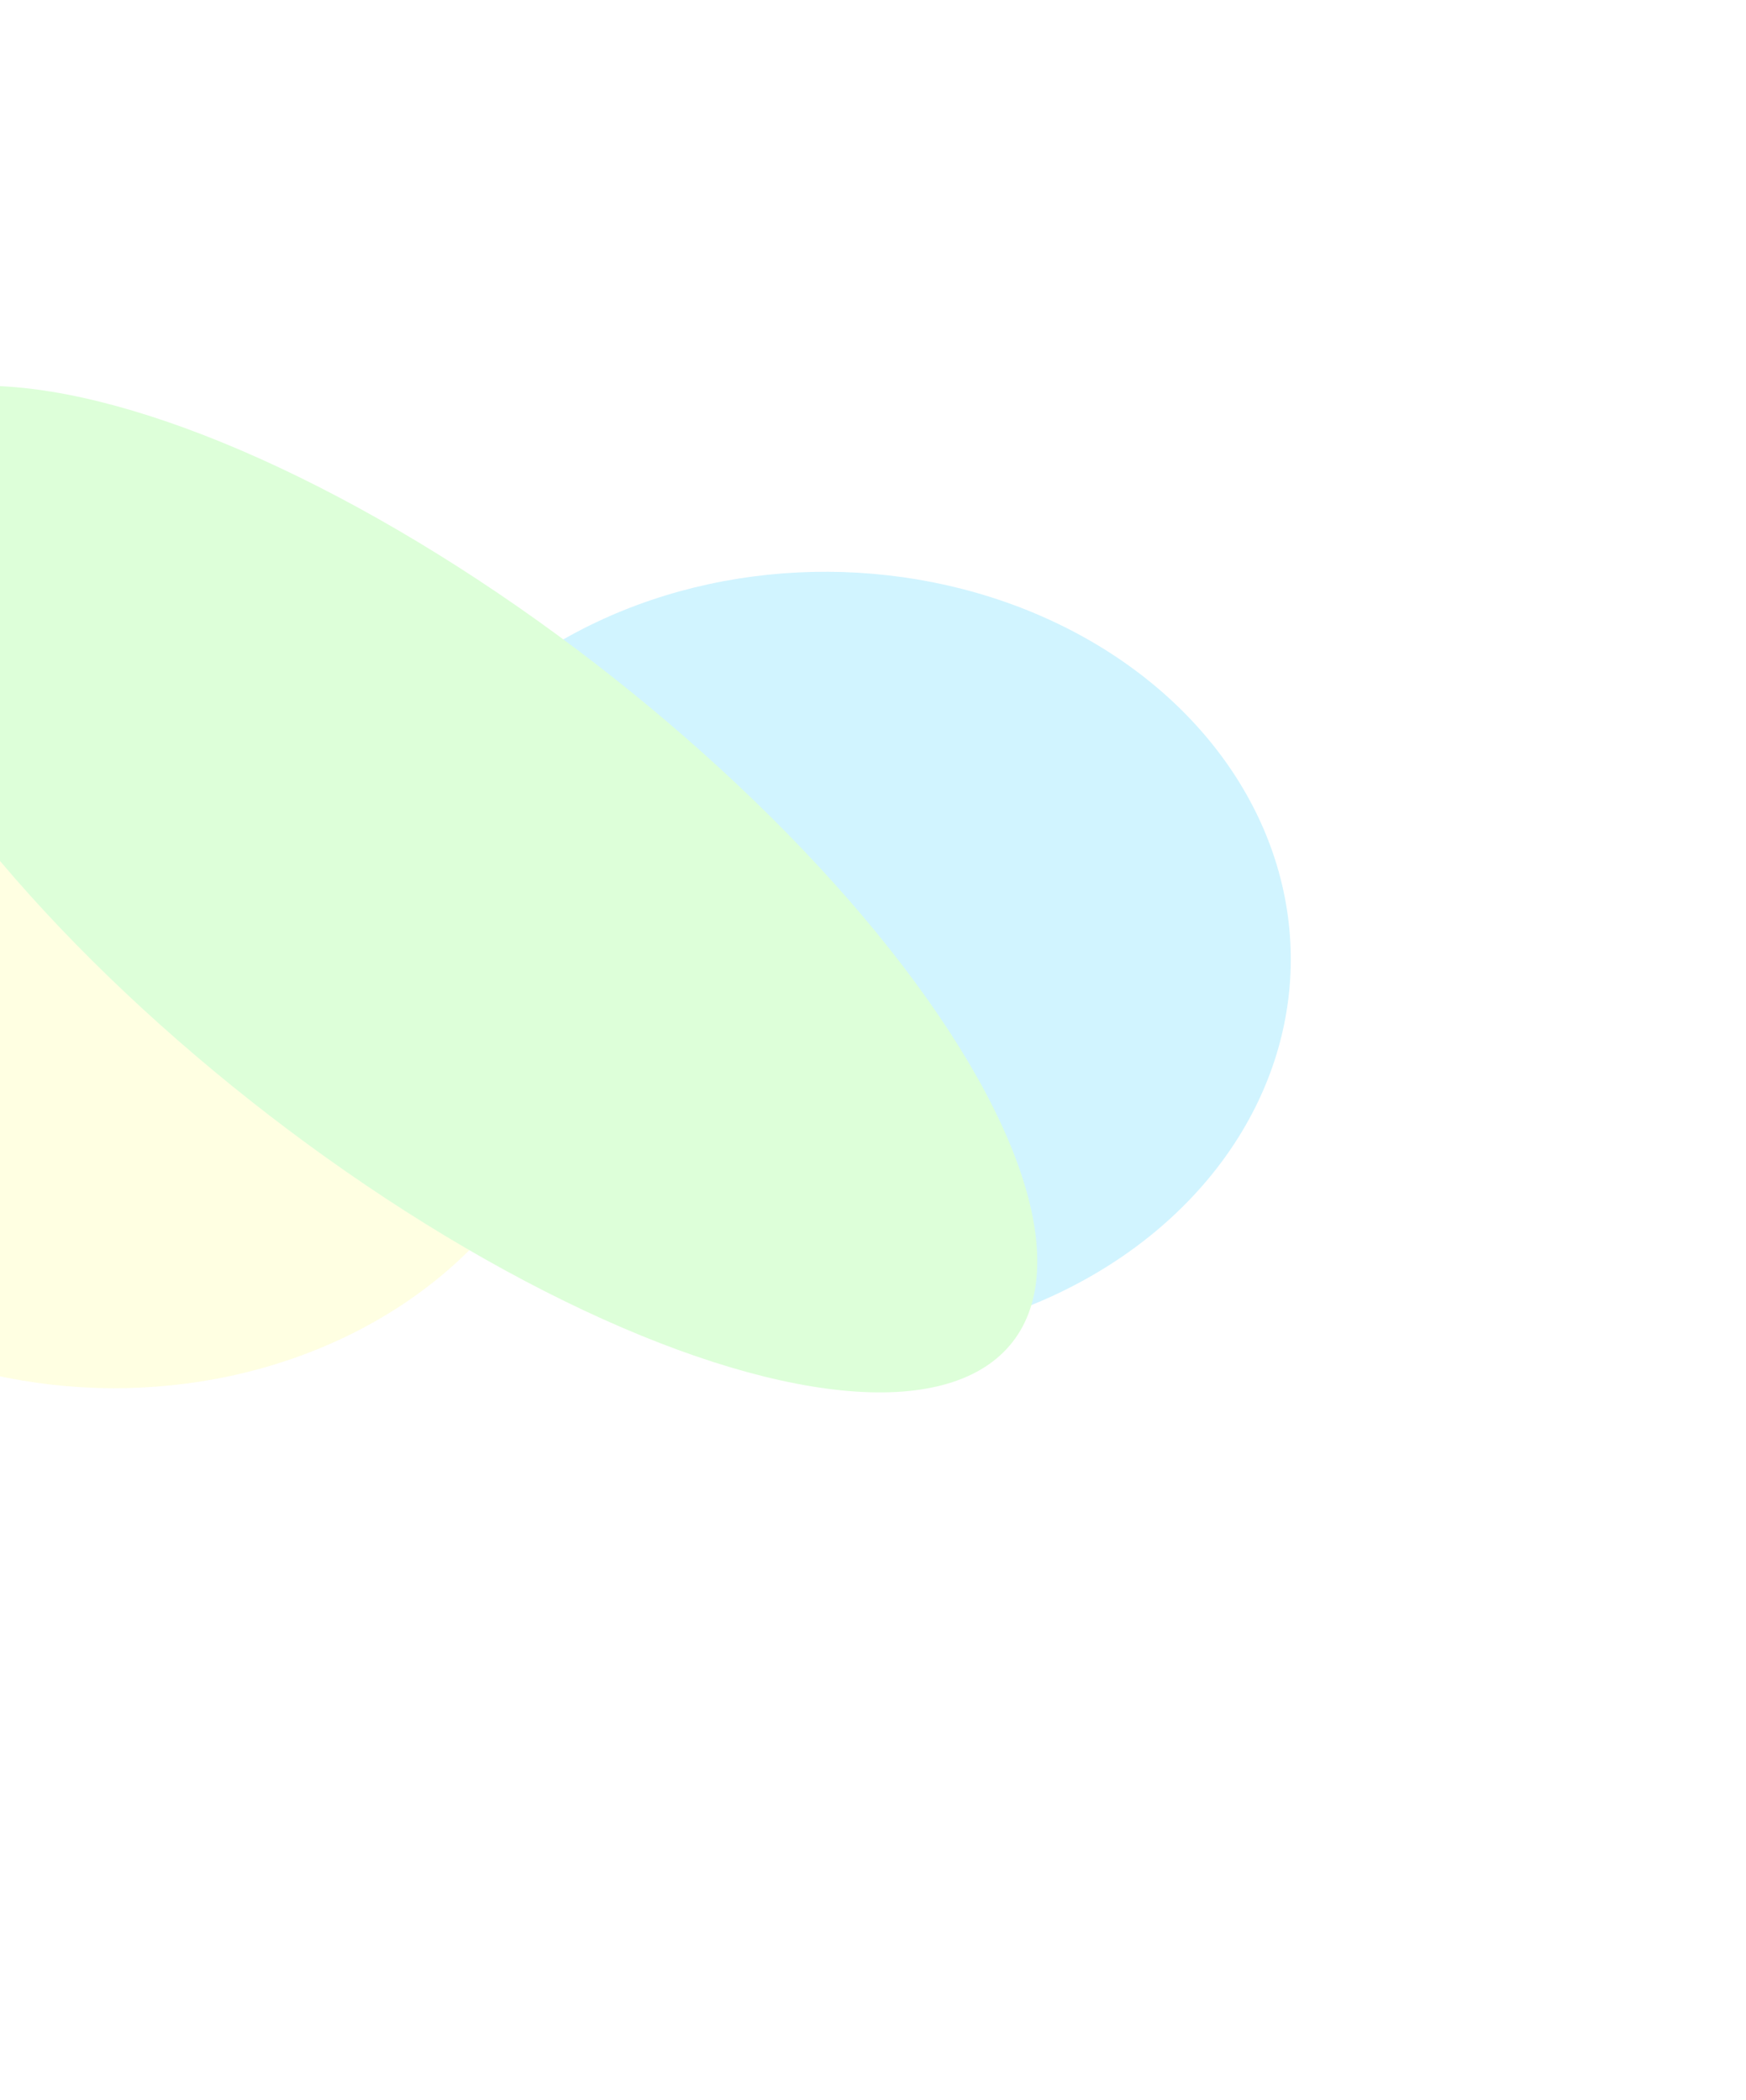 <svg width="355" height="427" viewBox="0 0 355 427" fill="none" xmlns="http://www.w3.org/2000/svg">
<g opacity="0.2">
<g filter="url(#filter0_f_279_13638)">
<ellipse cx="94.309" cy="78.511" rx="94.309" ry="78.511" transform="matrix(-1 -0.005 0.003 -1 262.206 273.756)" fill="#17C7FF"/>
</g>
<g filter="url(#filter1_f_279_13638)">
<ellipse cx="94.309" cy="78.511" rx="94.309" ry="78.511" transform="matrix(-1 -0.005 0.003 -1 117.017 282.739)" fill="#FEFE6F"/>
</g>
<g filter="url(#filter2_f_279_13638)">
<ellipse cx="149.128" cy="57.796" rx="149.128" ry="57.796" transform="matrix(-0.77 -0.64 0.768 -0.639 158.236 313.151)" fill="#56FF43"/>
</g>
</g>
<defs>
<filter id="filter0_f_279_13638" x="2.055" y="44.466" width="332.172" height="300.581" filterUnits="userSpaceOnUse" color-interpolation-filters="sRGB">
<feFlood flood-opacity="0" result="BackgroundImageFix"/>
<feBlend mode="normal" in="SourceGraphic" in2="BackgroundImageFix" result="shape"/>
<feGaussianBlur stdDeviation="35.889" result="effect1_foregroundBlur_279_13638"/>
</filter>
<filter id="filter1_f_279_13638" x="-214.912" y="-18.329" width="475.728" height="444.137" filterUnits="userSpaceOnUse" color-interpolation-filters="sRGB">
<feFlood flood-opacity="0" result="BackgroundImageFix"/>
<feBlend mode="normal" in="SourceGraphic" in2="BackgroundImageFix" result="shape"/>
<feGaussianBlur stdDeviation="71.778" result="effect1_foregroundBlur_279_13638"/>
</filter>
<filter id="filter2_f_279_13638" x="-178.914" y="-65.08" width="533.374" height="491.768" filterUnits="userSpaceOnUse" color-interpolation-filters="sRGB">
<feFlood flood-opacity="0" result="BackgroundImageFix"/>
<feBlend mode="normal" in="SourceGraphic" in2="BackgroundImageFix" result="shape"/>
<feGaussianBlur stdDeviation="71.778" result="effect1_foregroundBlur_279_13638"/>
</filter>
</defs>
</svg>
